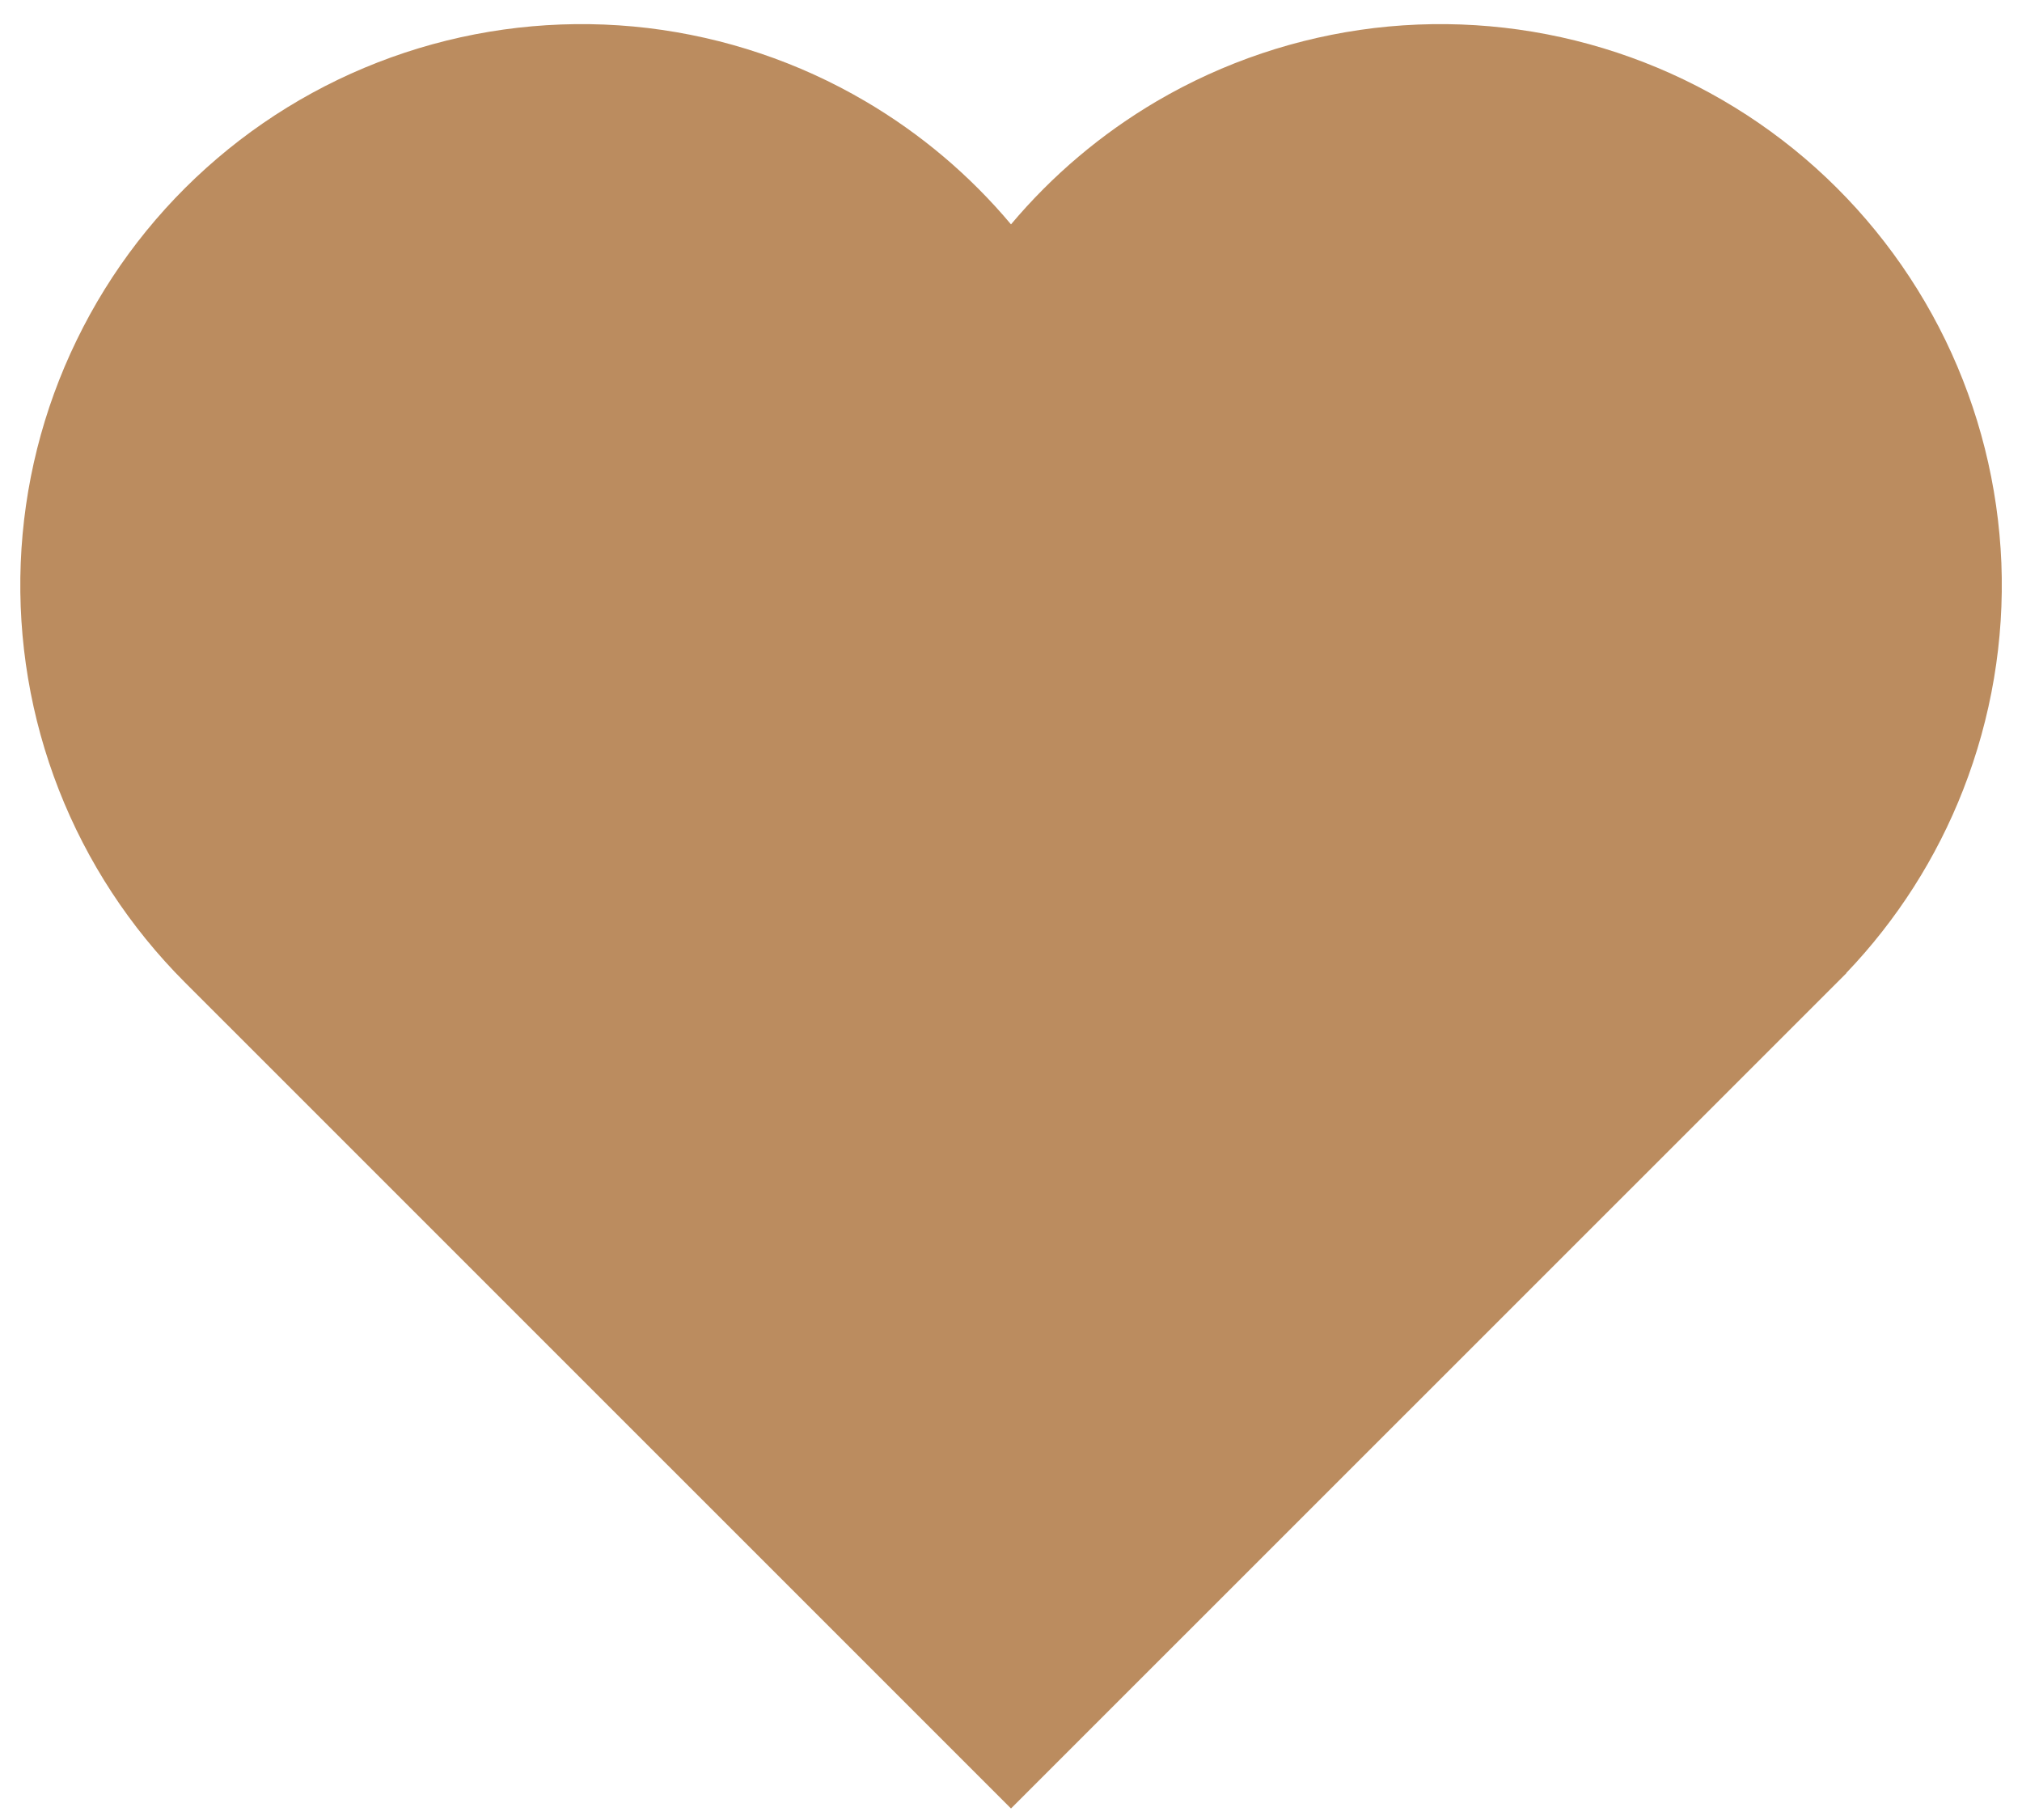 <svg width="20" height="18" viewBox="0 0 20 18" fill="none" xmlns="http://www.w3.org/2000/svg">
<path fill-rule="evenodd" clip-rule="evenodd" d="M18.262 9.626V9.623C18.762 9.1 19.155 8.485 19.418 7.811C19.697 7.098 19.826 6.334 19.796 5.569C19.765 4.804 19.577 4.054 19.243 3.365C18.908 2.676 18.435 2.064 17.853 1.567C17.27 1.07 16.591 0.699 15.858 0.477C15.126 0.255 14.355 0.187 13.594 0.277C12.834 0.368 12.101 0.614 11.44 1.002C10.894 1.323 10.407 1.735 10 2.219C9.594 1.735 9.107 1.323 8.56 1.002C7.9 0.614 7.166 0.368 6.406 0.277C5.646 0.187 4.875 0.255 4.142 0.477C3.409 0.699 2.73 1.07 2.148 1.567C1.565 2.064 1.092 2.676 0.758 3.365C0.423 4.054 0.235 4.804 0.205 5.569C0.175 6.334 0.303 7.098 0.582 7.811C0.861 8.524 1.285 9.171 1.826 9.713L10 17.886L18.262 9.626Z" fill="#BB8C5F"/>
</svg>
